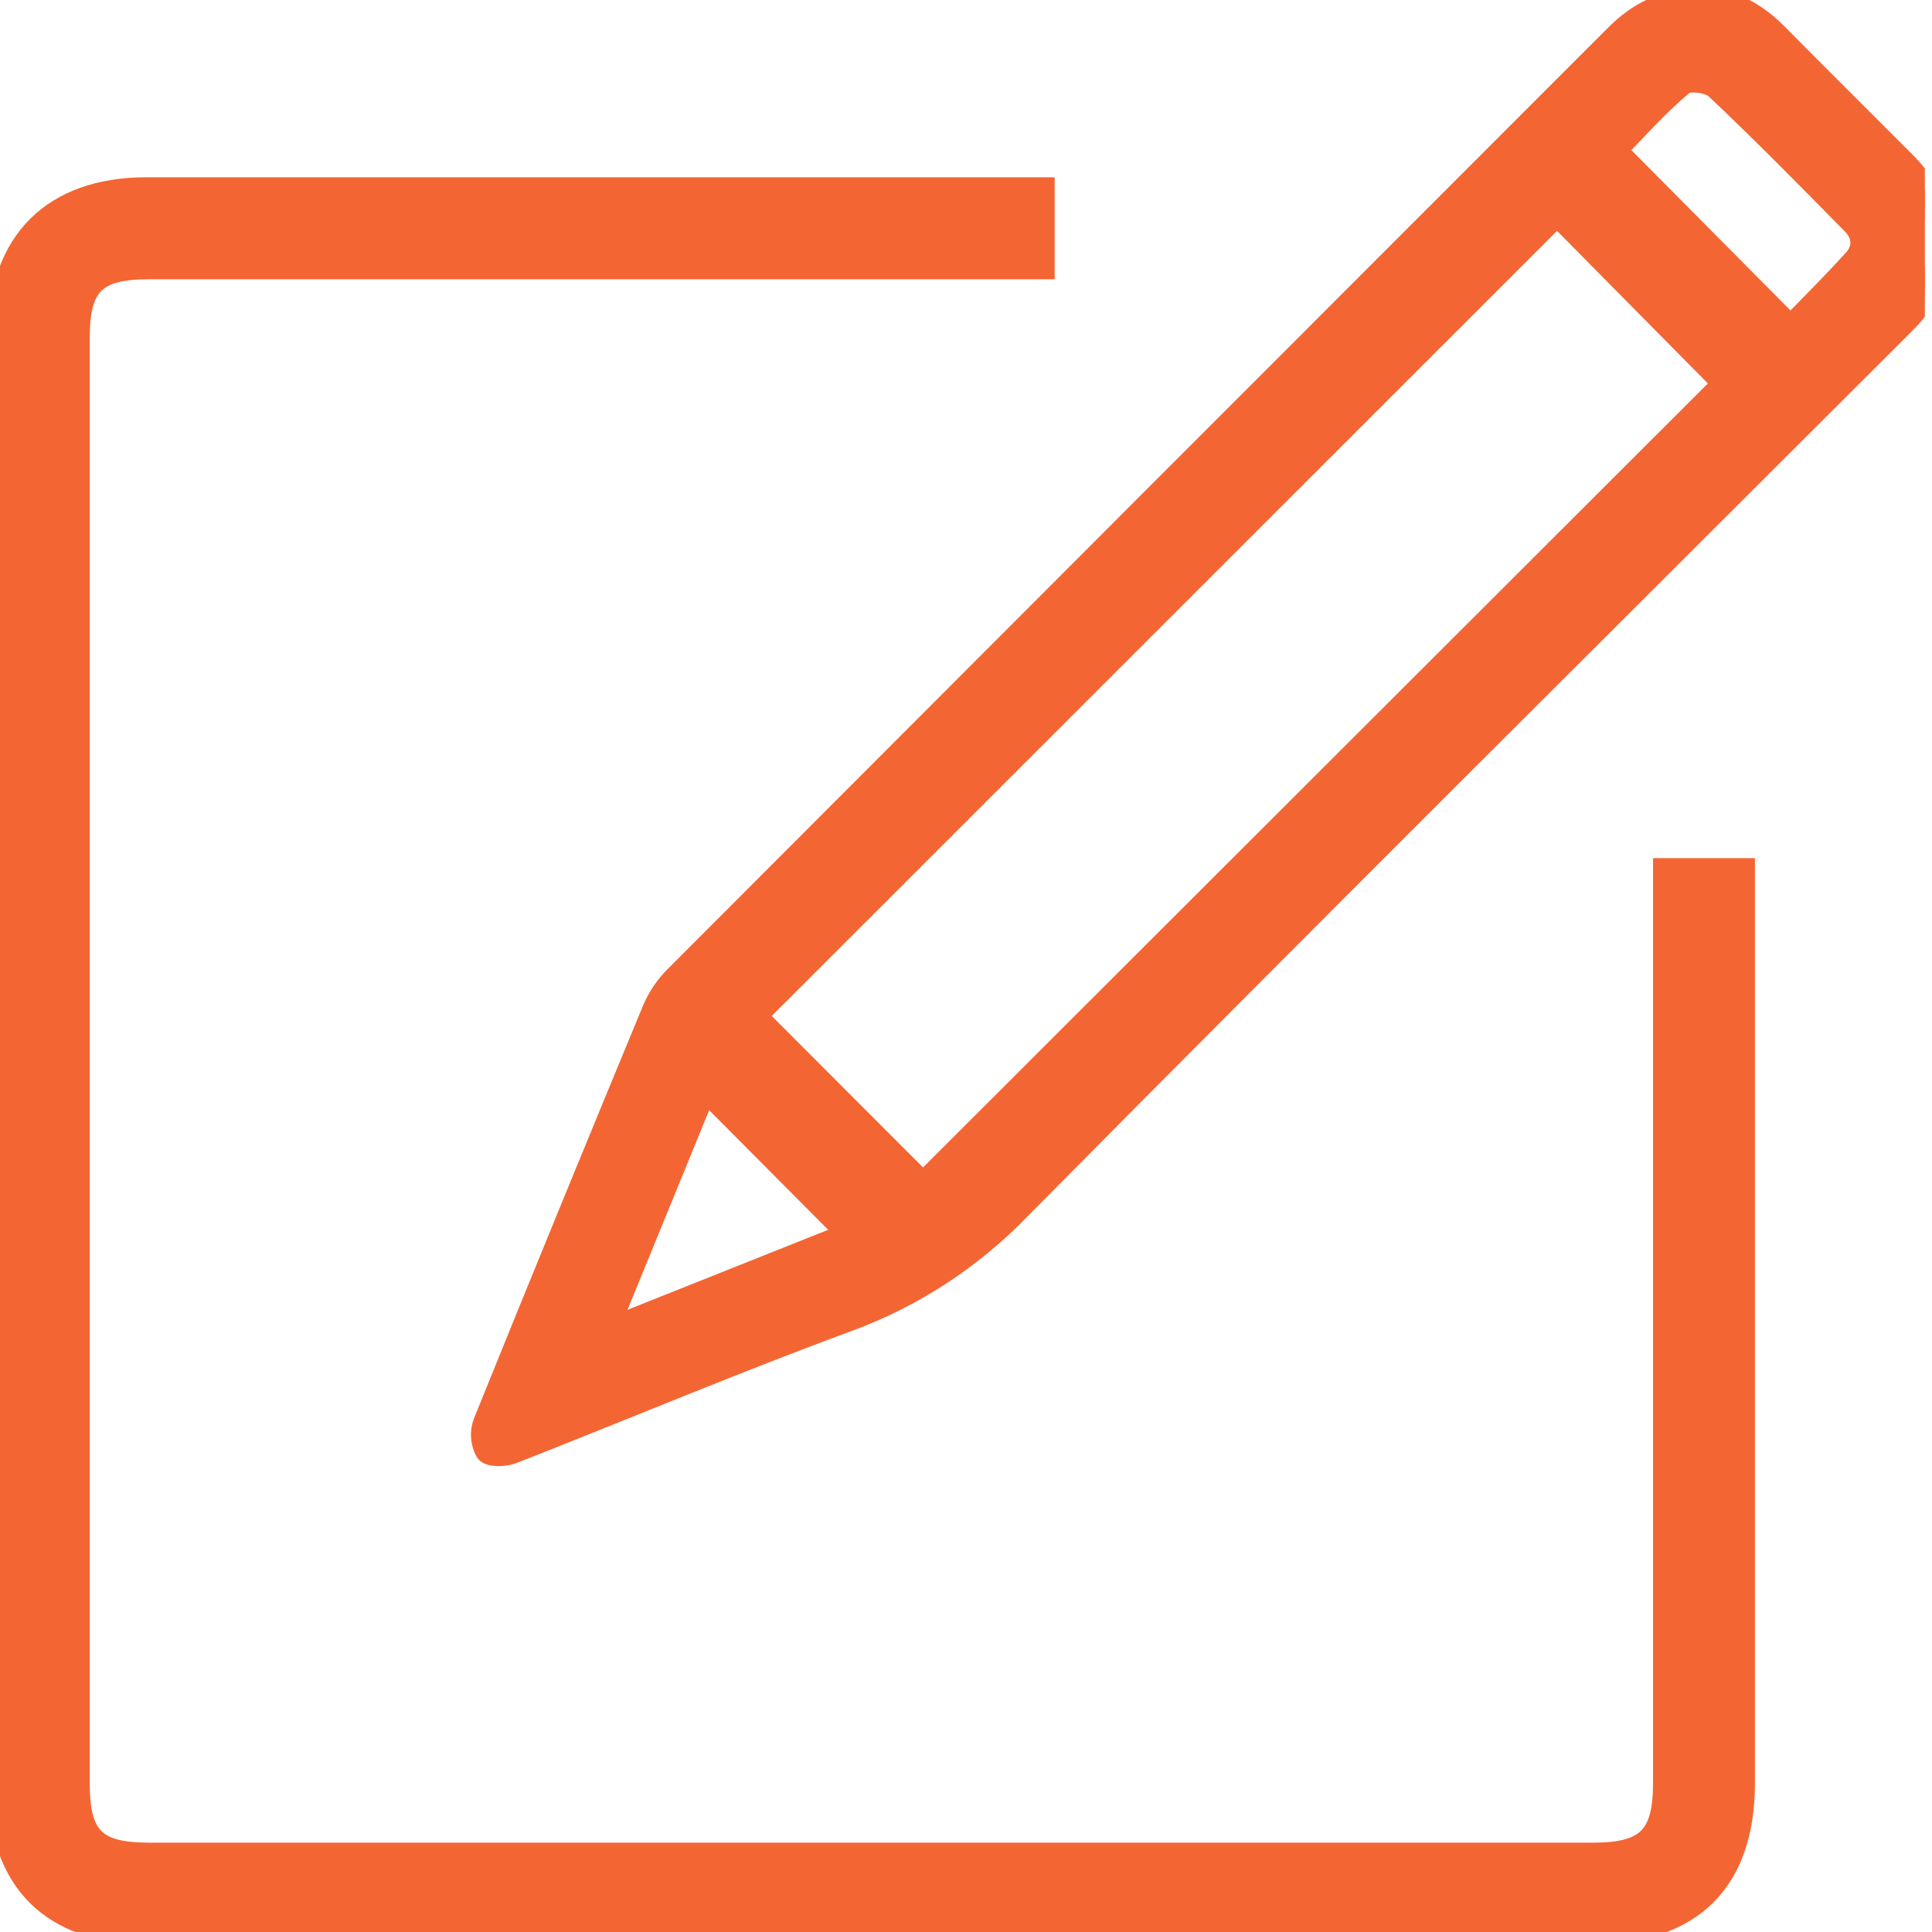 <svg width="20" height="20" viewBox="0 0 20 20" fill="none" xmlns="http://www.w3.org/2000/svg">
<g clip-path="url(#clip0_138_2109)">
<path d="M17.237 9.008H18.042V9.324C18.042 12.369 18.042 15.413 18.042 18.457C18.042 19.467 17.506 20 16.491 20C11.502 20 6.513 20 1.525 20C0.541 20 0.004 19.463 0.004 18.482C0.004 13.476 0.004 8.47 0.004 3.465C0.004 2.509 0.557 1.96 1.517 1.96H10.793V2.766H1.542C0.979 2.766 0.804 2.939 0.804 3.496V18.463C0.804 19.026 0.978 19.199 1.535 19.2H16.501C17.053 19.2 17.237 19.016 17.237 18.466C17.237 15.421 17.237 12.377 17.237 9.333V9.008Z" fill="#F36633" stroke="#F36633" stroke-width="0.25"/>
<path d="M17.624 0C17.887 0 18.154 0.128 18.381 0.358C18.825 0.807 19.274 1.251 19.719 1.698C20.206 2.19 20.206 2.839 19.712 3.332C16.654 6.387 13.586 9.435 10.545 12.507C10.049 13.02 9.445 13.414 8.776 13.66C7.607 14.09 6.461 14.575 5.304 15.028C5.226 15.059 5.075 15.064 5.043 15.02C5.019 14.976 5.005 14.929 5.001 14.879C4.997 14.83 5.004 14.781 5.021 14.734C5.599 13.304 6.184 11.877 6.775 10.451C6.828 10.327 6.905 10.214 7.001 10.119C10.242 6.872 13.484 3.626 16.728 0.382C16.96 0.148 17.227 0.001 17.624 0ZM9.555 12.262L17.856 3.97L16.119 2.213C13.354 4.976 10.585 7.744 7.812 10.517L9.555 12.262ZM18.536 3.392C18.757 3.164 18.986 2.937 19.201 2.699C19.315 2.574 19.303 2.427 19.187 2.308C18.72 1.835 18.255 1.36 17.772 0.905C17.698 0.835 17.48 0.806 17.414 0.862C17.158 1.075 16.934 1.33 16.713 1.555C17.323 2.169 17.915 2.766 18.536 3.392ZM6.269 13.784L8.795 12.777L7.297 11.271L6.269 13.784Z" fill="#F36633" stroke="#F36633" stroke-width="0.25"/>
</g>
<defs>
<clipPath id="clip0_138_2109">
<rect width="19.926" height="20" fill="white"/>
</clipPath>
</defs>
</svg>
